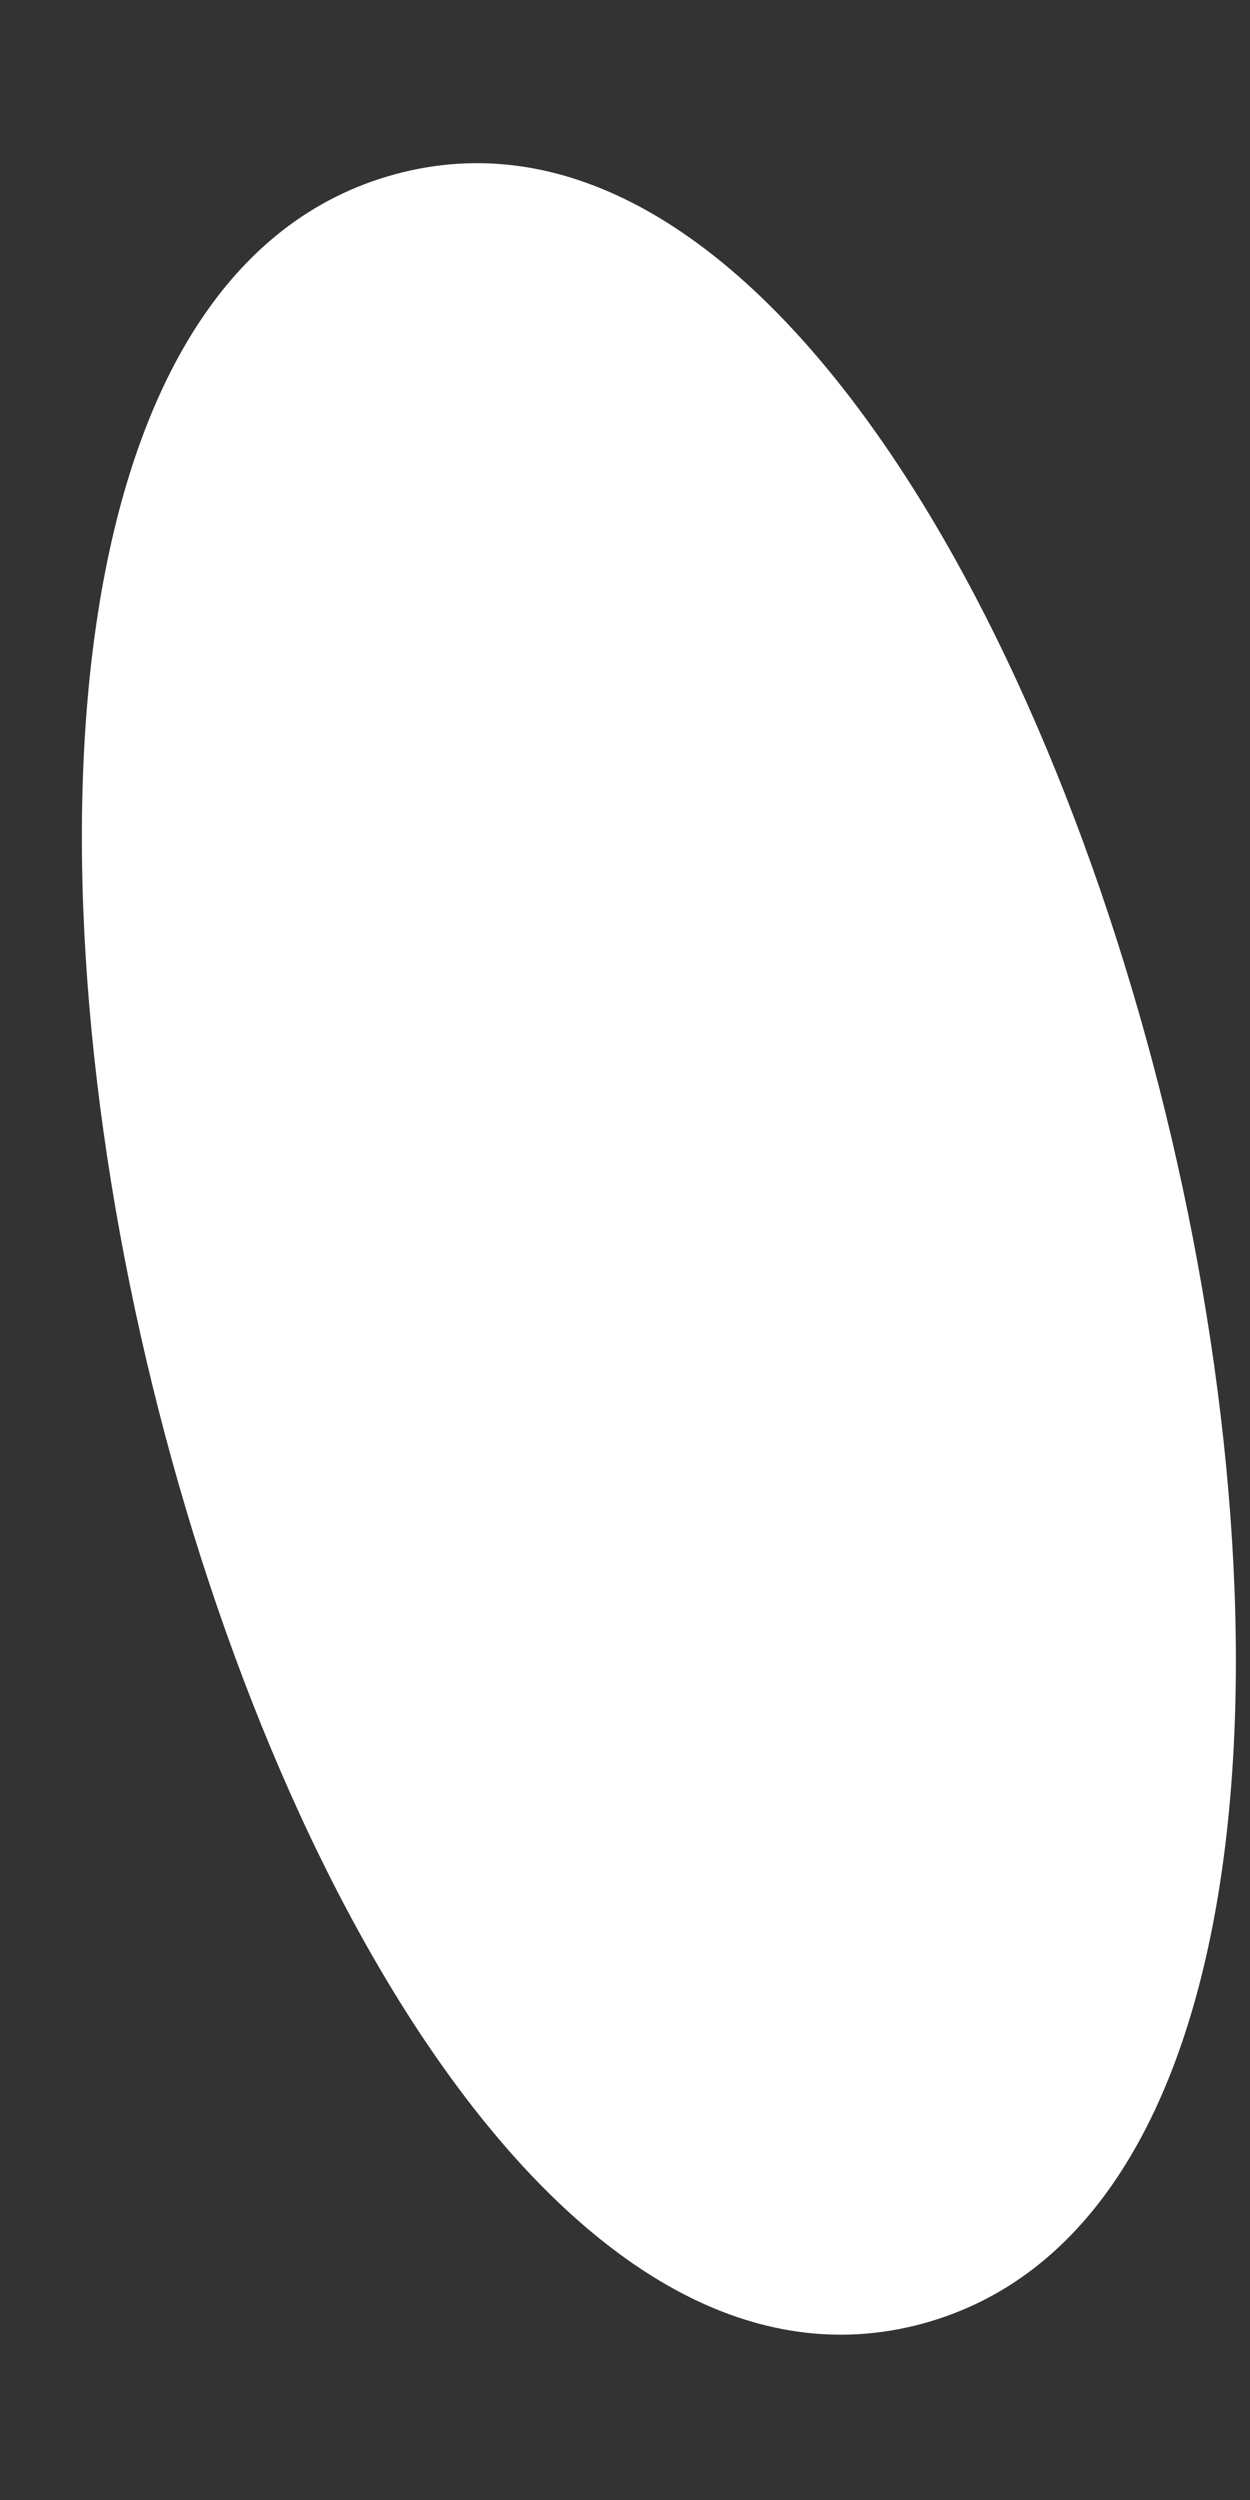 <svg width="3" height="6" viewBox="0 0 3 6" fill="none" xmlns="http://www.w3.org/2000/svg">
<rect x="0" y="0" width="3" height="6" fill="#333333" stroke="none"/>
<path d="M0.949 0.418C-0.671 0.856 0.593 6.014 2.213 5.577C3.834 5.139 2.57 -0.02 0.949 0.418Z" fill="white"/>
</svg>
